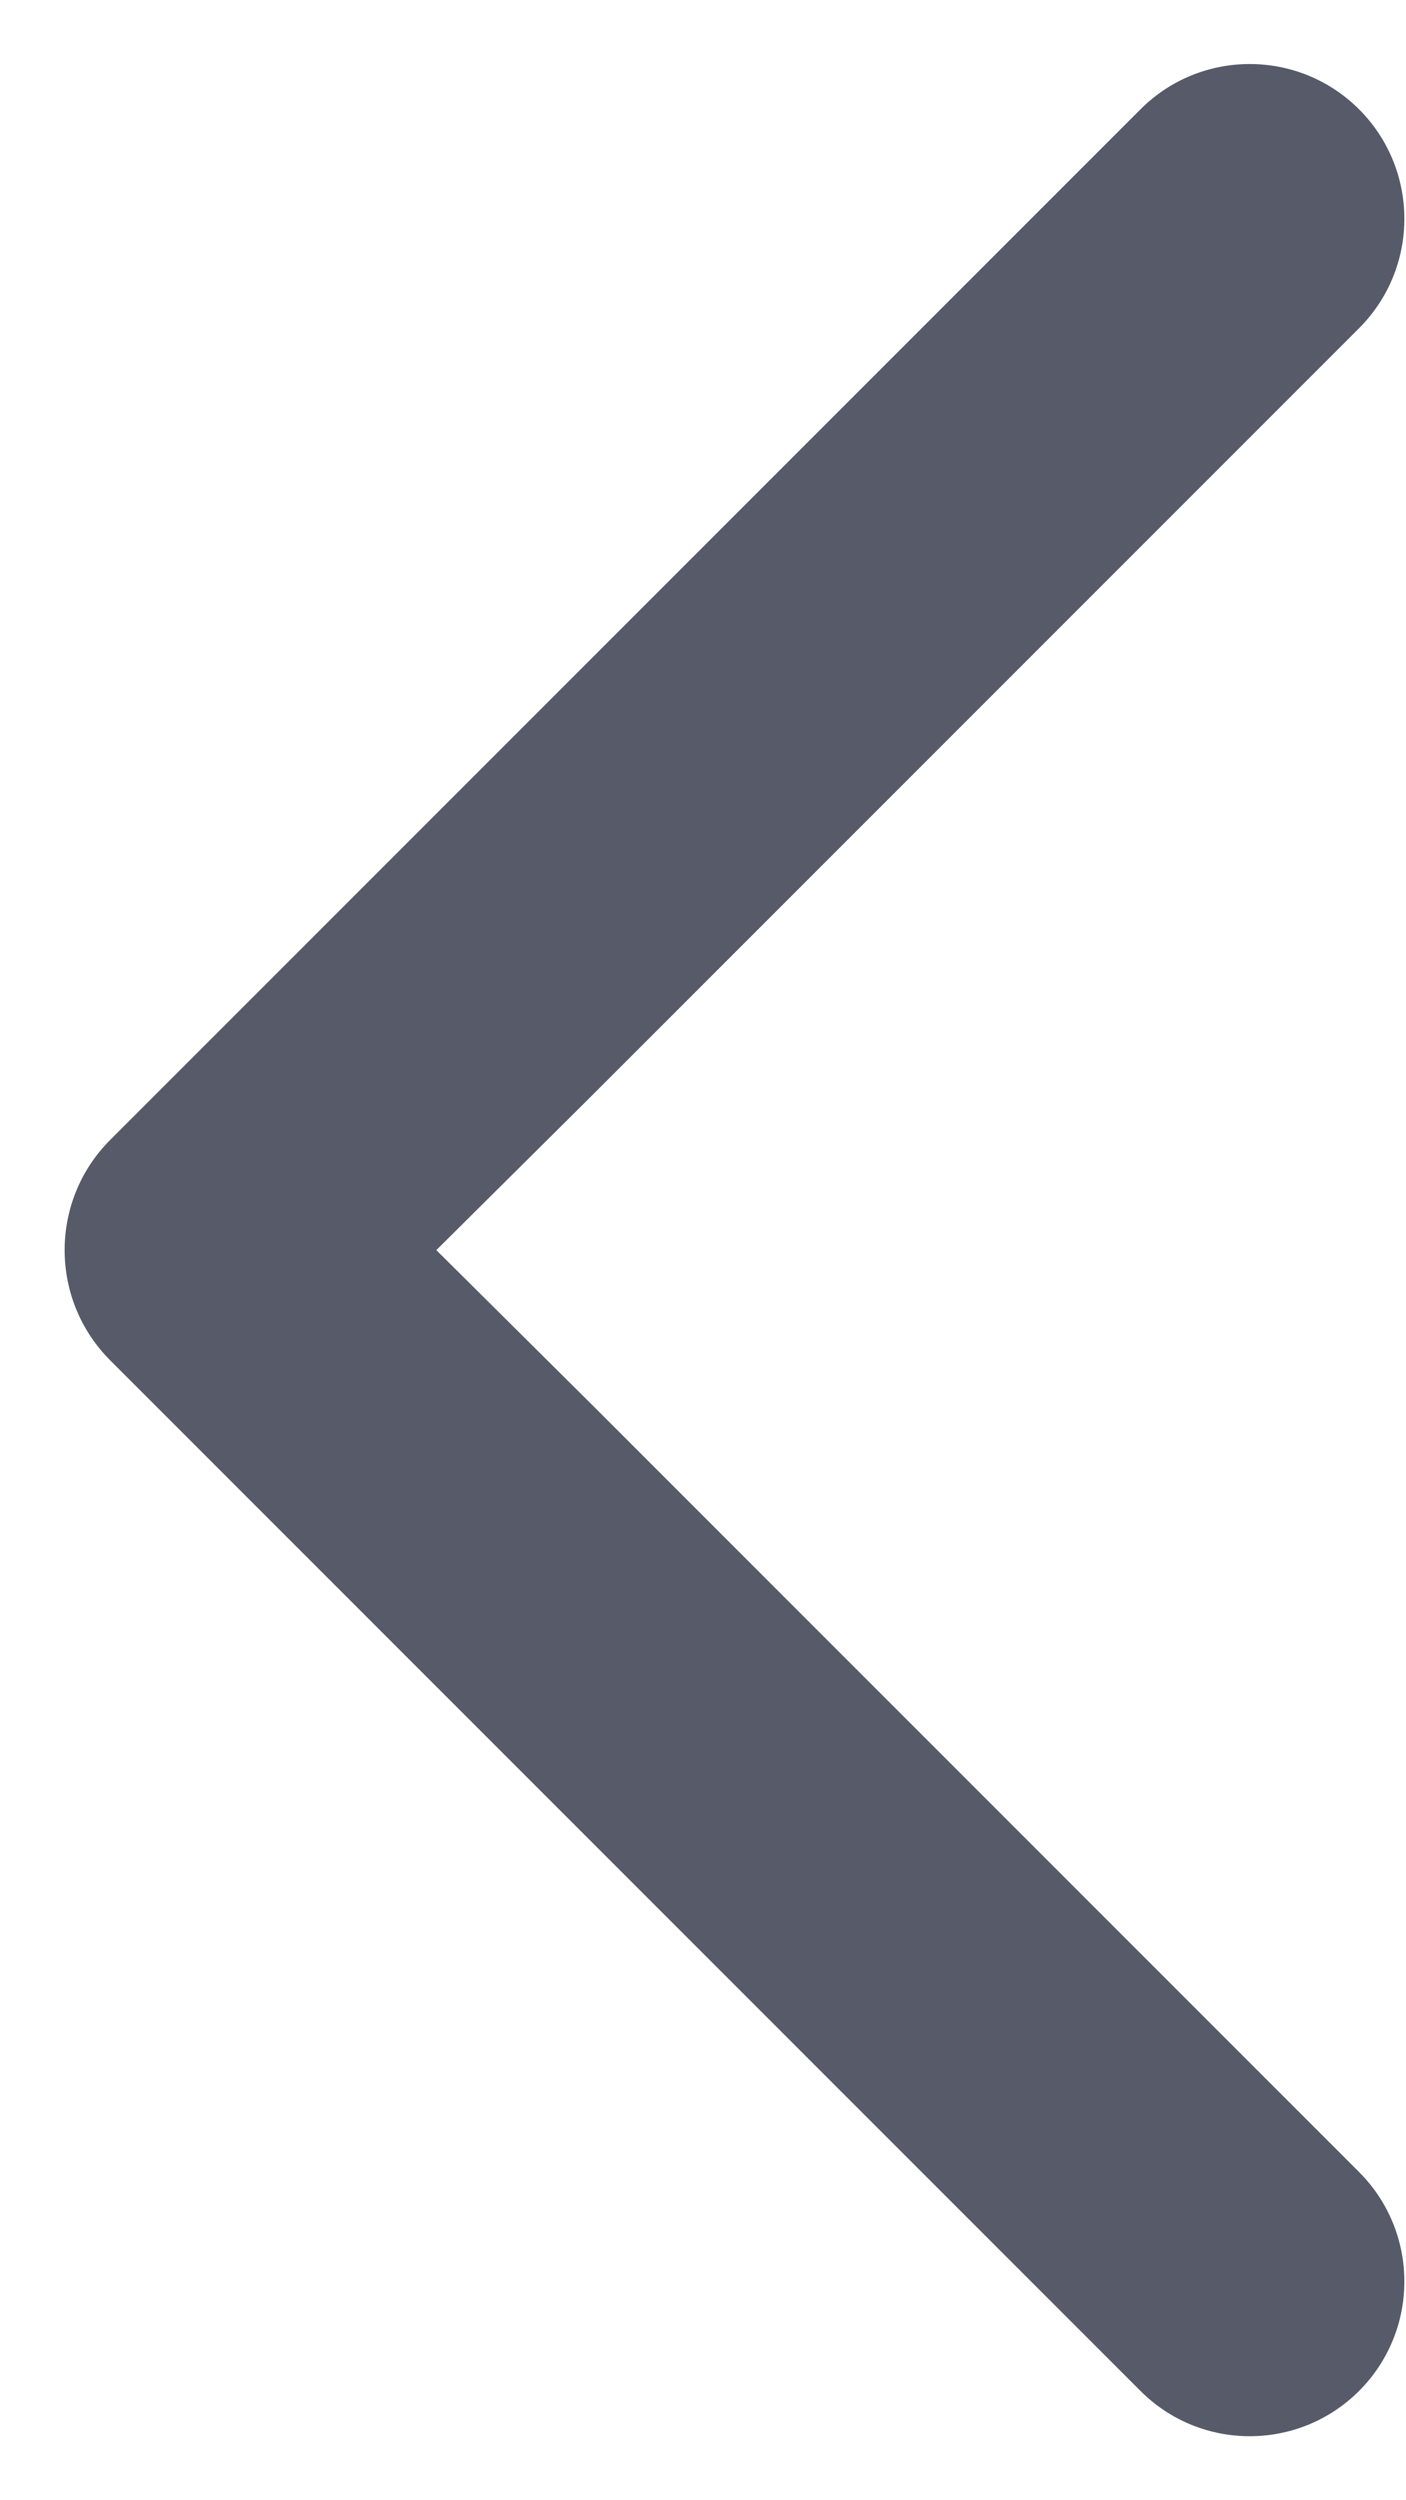 <svg width="9" height="16" viewBox="0 0 9 16" fill="none" xmlns="http://www.w3.org/2000/svg">
<path fill-rule="evenodd" clip-rule="evenodd" d="M3.8 7L8.7 2.1C9.086 1.713 9.086 1.087 8.7 0.7C8.313 0.313 7.686 0.313 7.3 0.7L0.707 7.293C0.316 7.683 0.316 8.317 0.707 8.707L7.3 15.3C7.686 15.687 8.313 15.687 8.7 15.3C9.086 14.913 9.086 14.287 8.7 13.9L3.8 9L2.793 8L3.8 7Z" fill="#565A69"/>
</svg>
